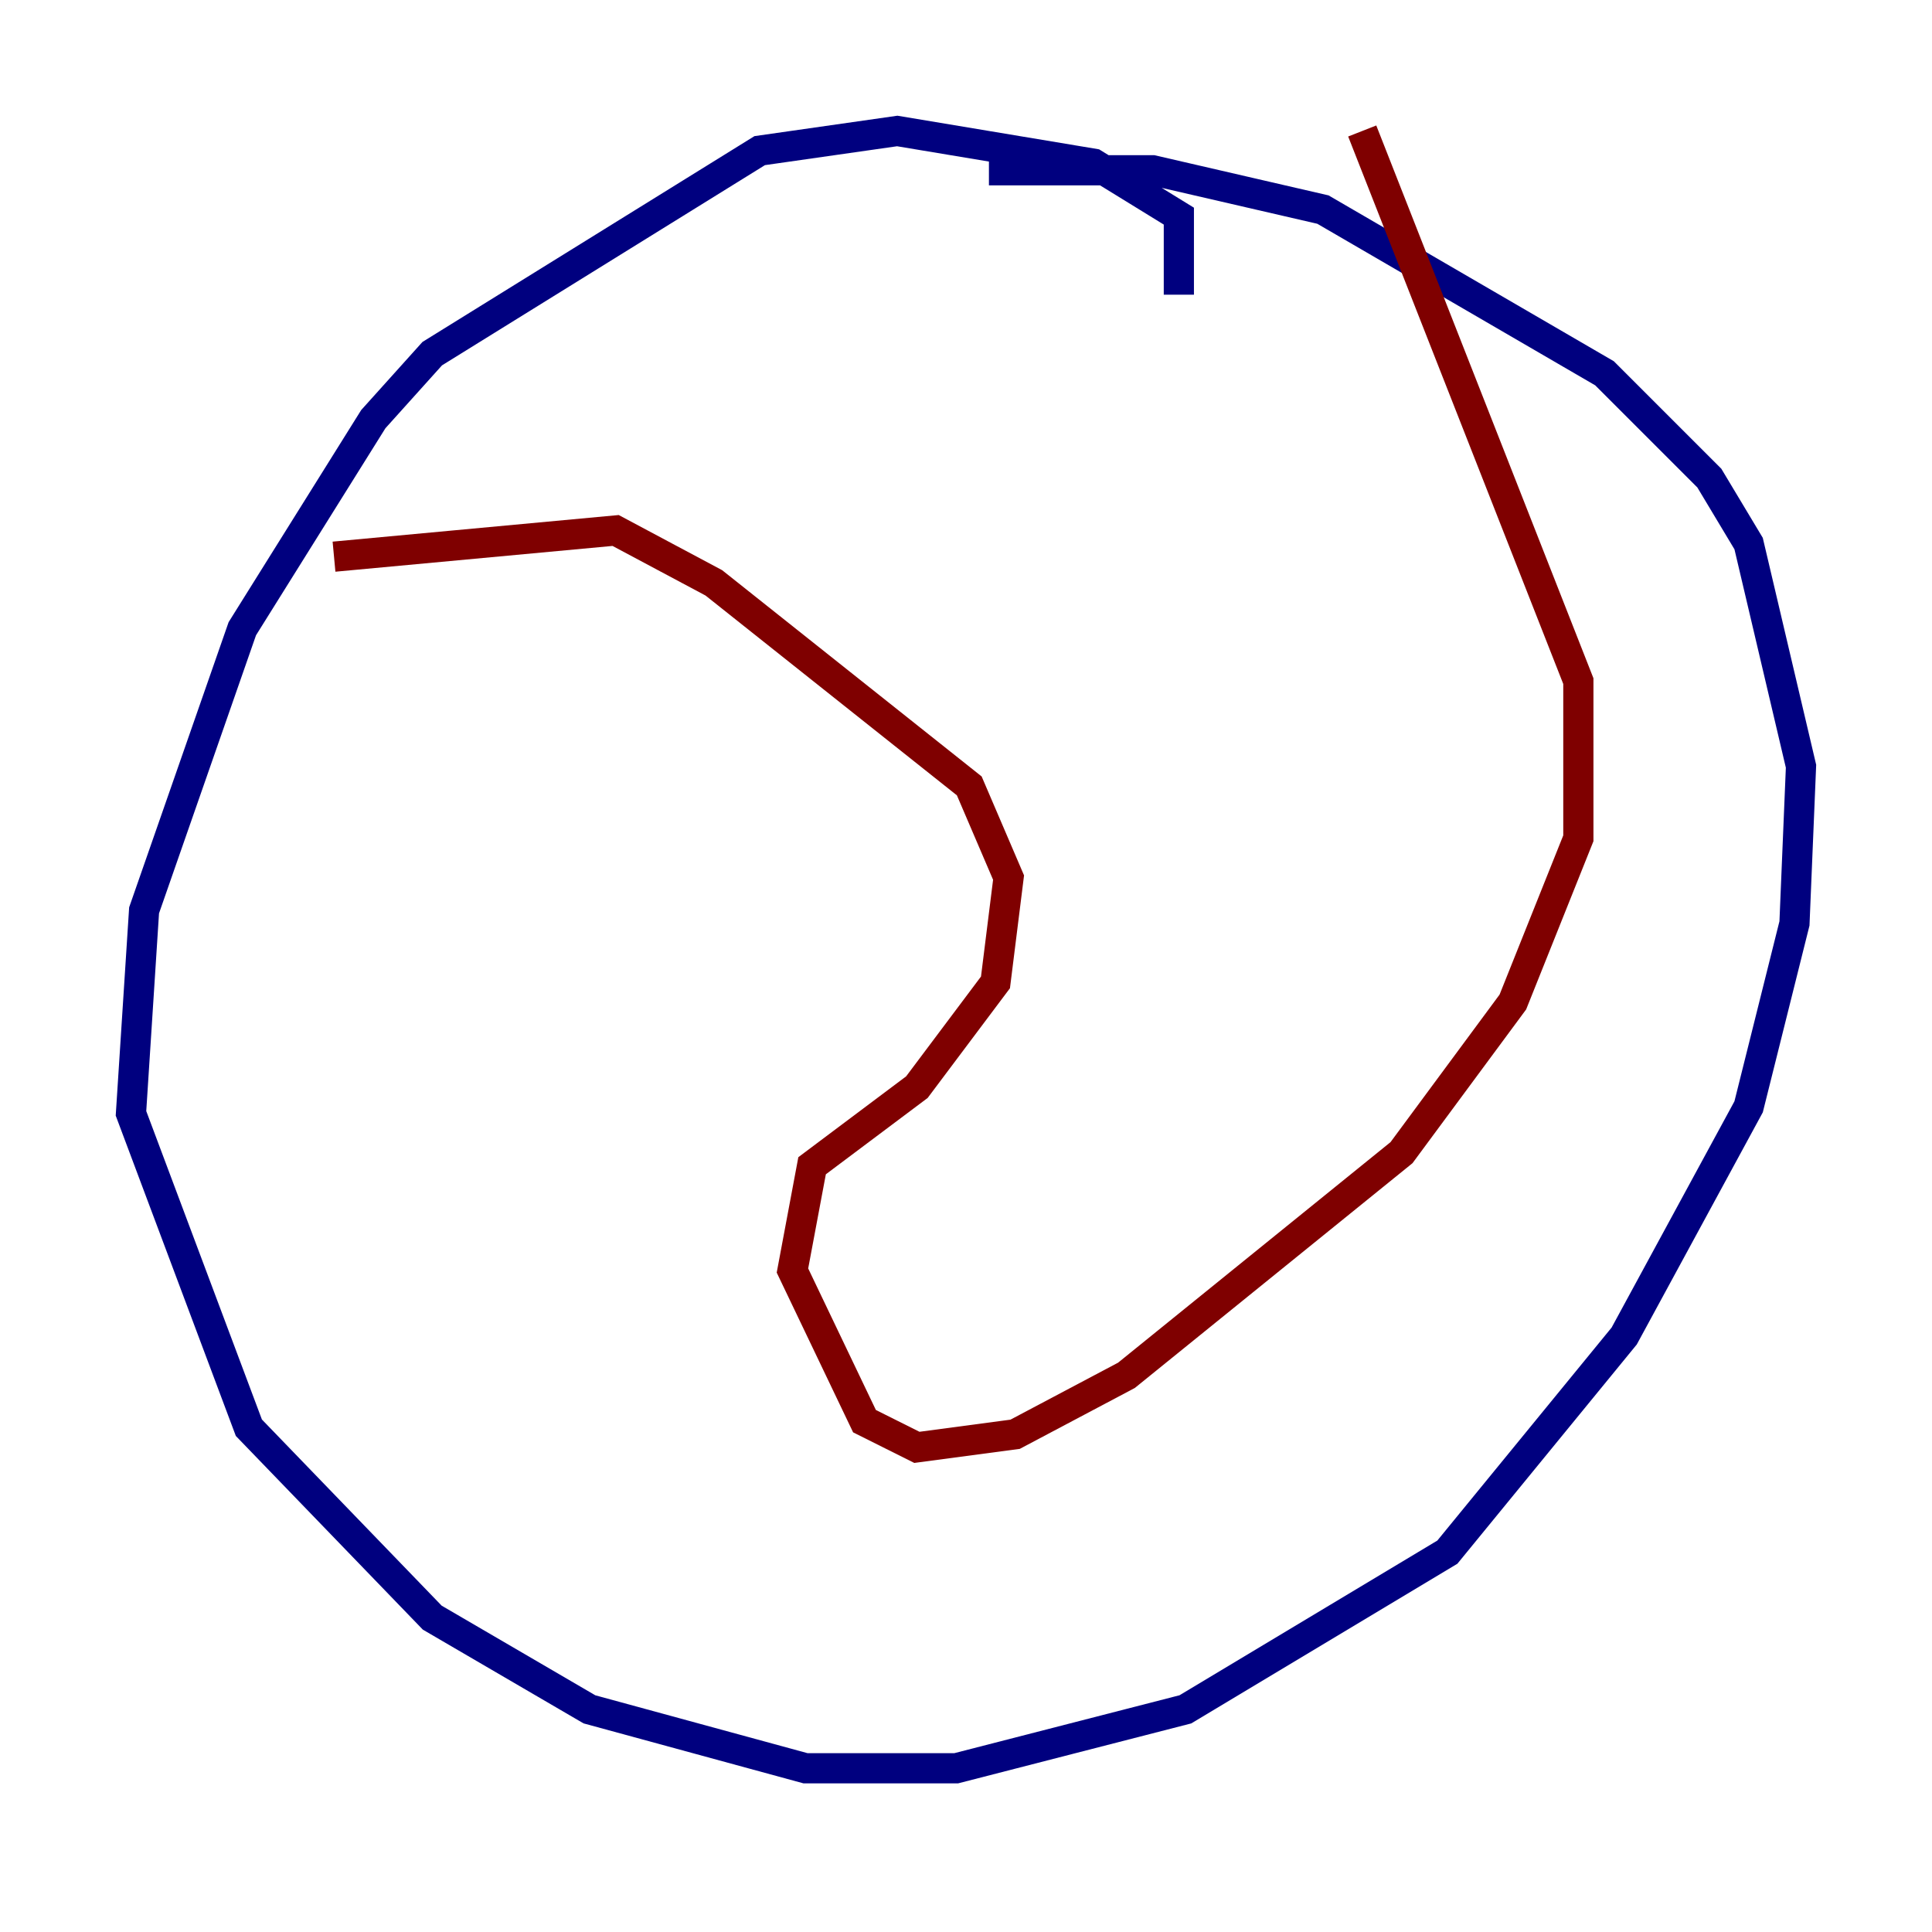 <?xml version="1.0" encoding="utf-8" ?>
<svg baseProfile="tiny" height="128" version="1.2" viewBox="0,0,128,128" width="128" xmlns="http://www.w3.org/2000/svg" xmlns:ev="http://www.w3.org/2001/xml-events" xmlns:xlink="http://www.w3.org/1999/xlink"><defs /><polyline fill="none" points="78.102,19.525 78.102,14.319 72.461,10.848 59.444,8.678 50.332,9.98 28.637,23.43 24.732,27.77 16.054,41.654 9.546,60.312 8.678,73.763 16.488,94.59 28.637,107.173 39.051,113.248 53.37,117.153 63.349,117.153 78.536,113.248 95.891,102.834 107.607,88.515 115.851,73.329 118.888,61.18 119.322,50.766 115.851,36.014 113.248,31.675 106.305,24.732 87.647,13.885 76.366,11.281 65.519,11.281" stroke="#00007f" stroke-width="2" /><polyline fill="none" points="22.129,36.881 40.786,35.146 47.295,38.617 64.217,52.068 66.82,58.142 65.953,65.085 60.746,72.027 53.803,77.234 52.502,84.176 57.275,94.156 60.746,95.891 67.254,95.024 74.63,91.119 92.854,76.366 100.231,66.386 104.57,55.539 104.57,45.125 90.251,8.678" stroke="#7f0000" stroke-width="2" /></svg>